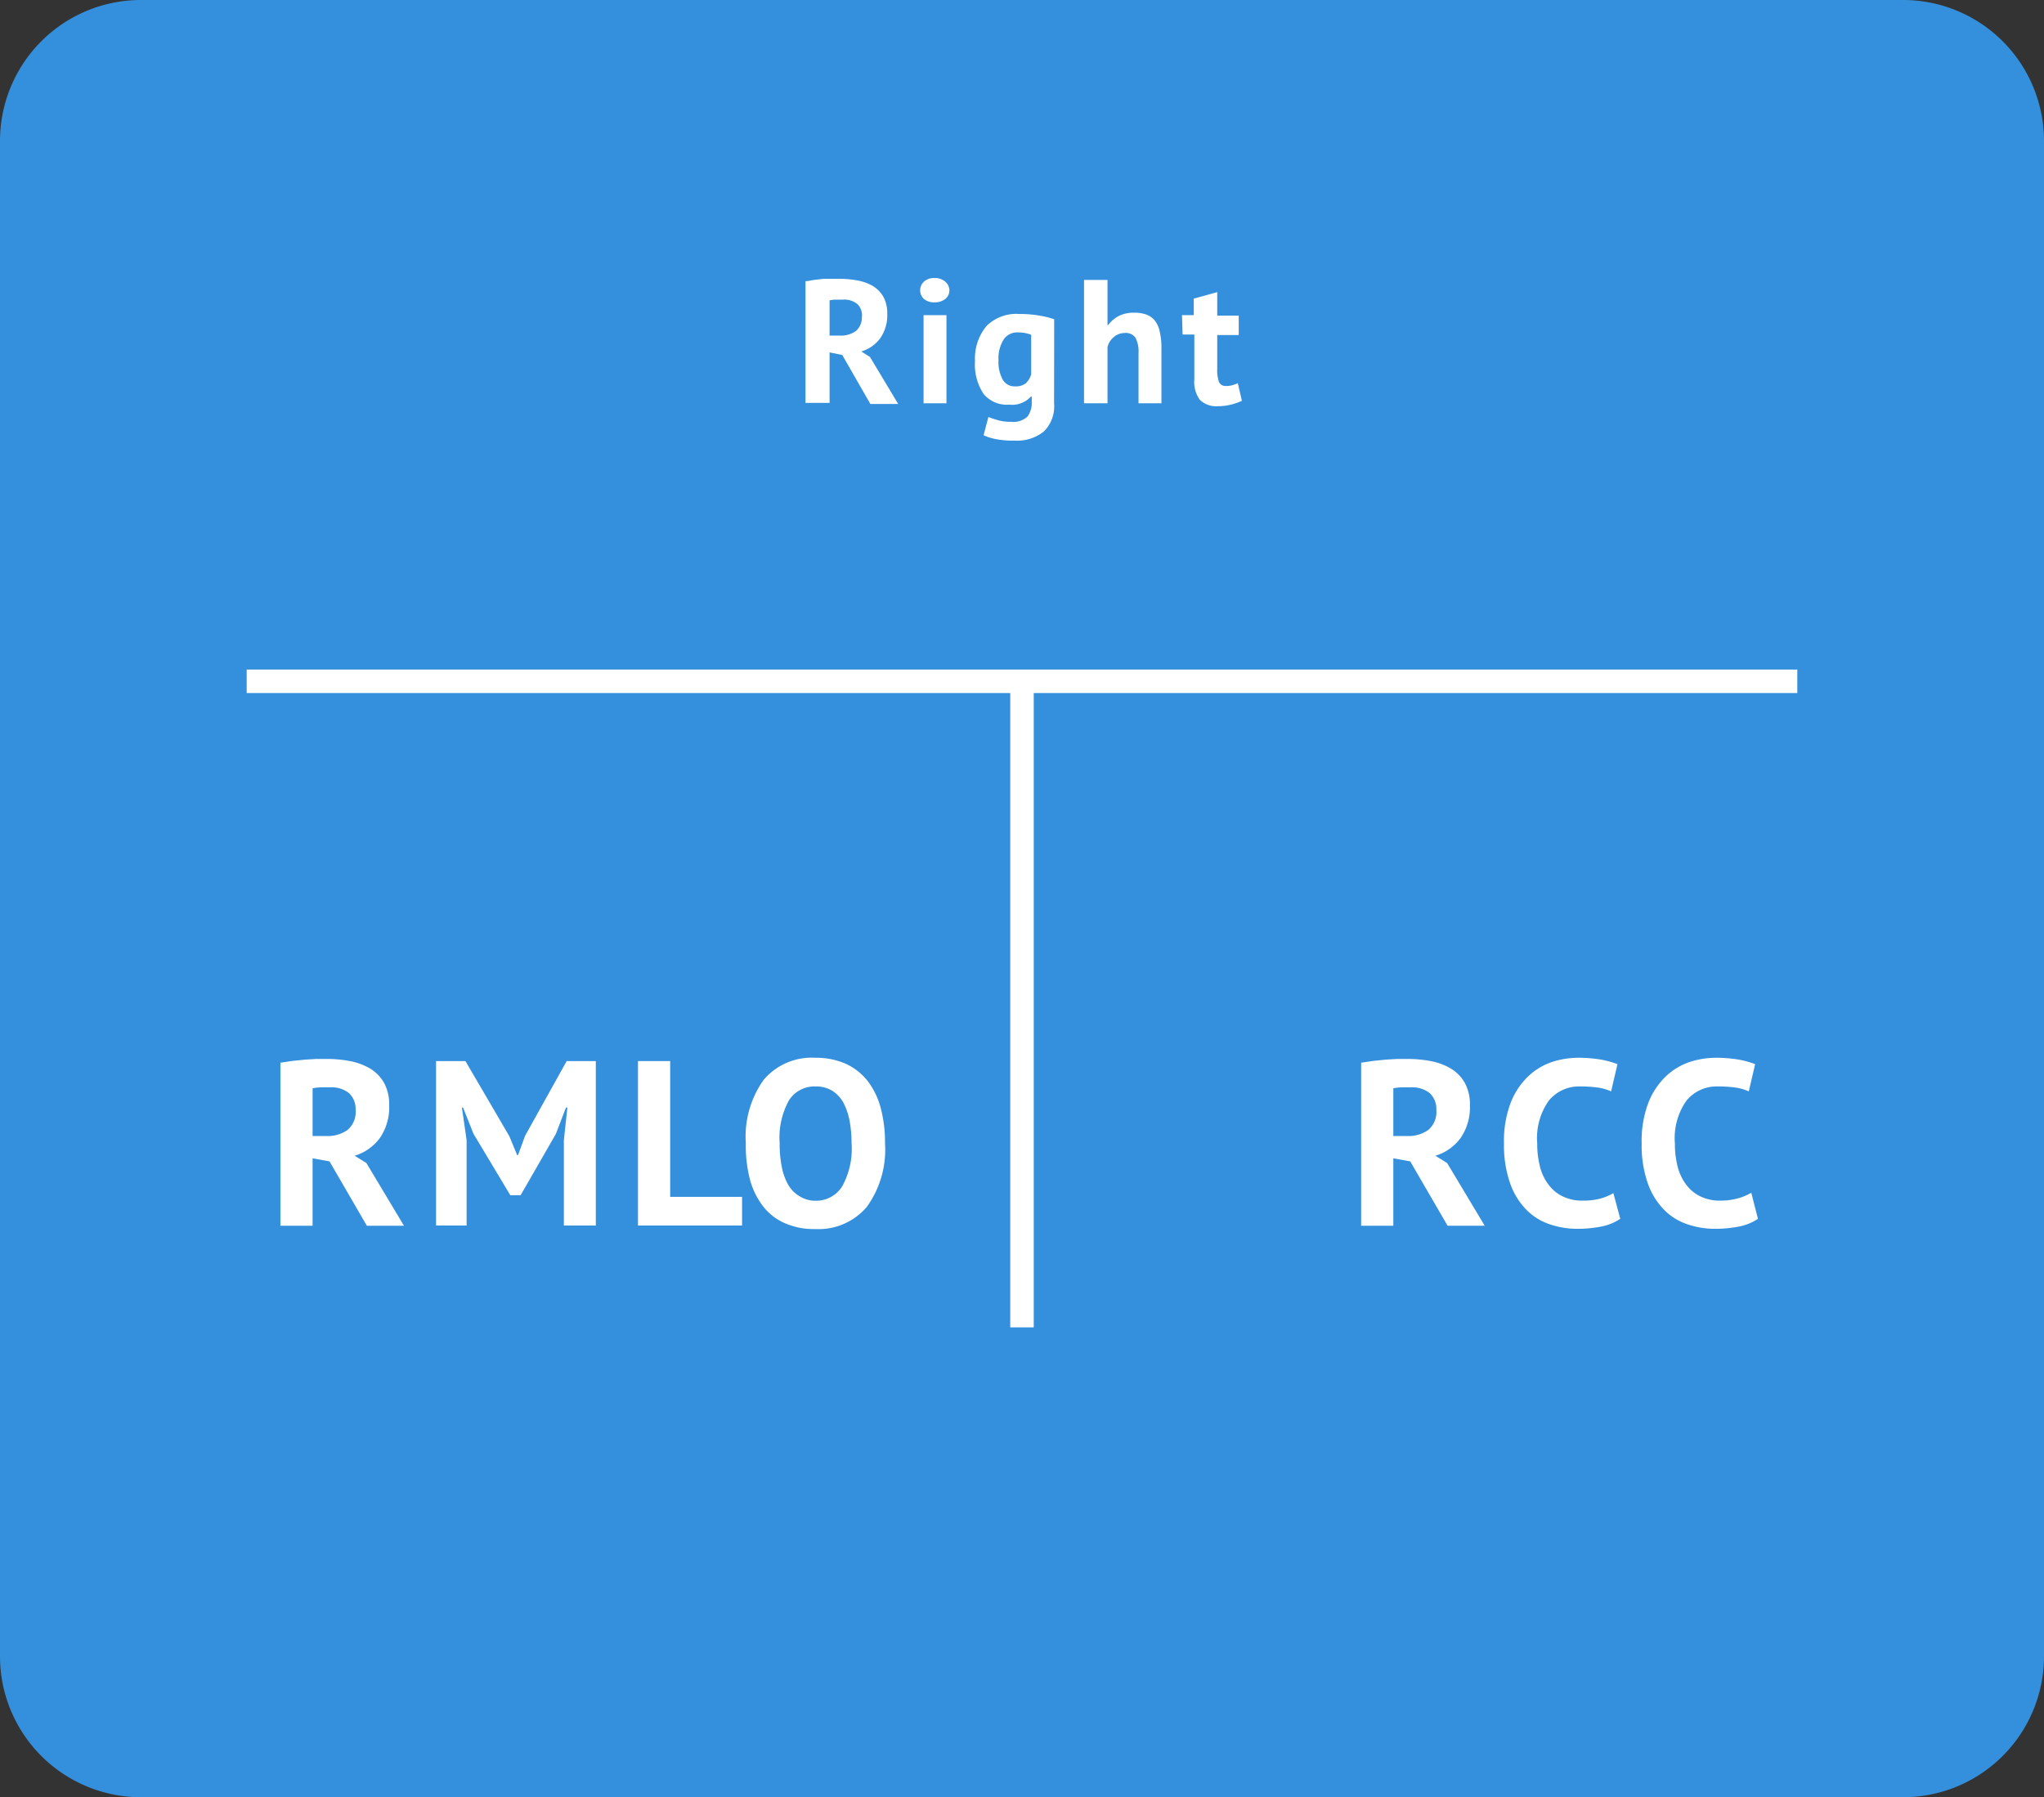 <svg xmlns="http://www.w3.org/2000/svg" viewBox="0 0 174 153"><rect x="0" y="0" width="174" height="153" fill="#333333" stroke="none"/><title>Ресурс 1</title><g id="Слой_2" data-name="Слой 2"><g id="Слой_1-2" data-name="Слой 1"><rect x="0.5" y="0.5" width="173" height="152" rx="11.5" ry="11.5" style="fill:#3490dc"/><path d="M162,1a11,11,0,0,1,11,11V141a11,11,0,0,1-11,11H12A11,11,0,0,1,1,141V12A11,11,0,0,1,12,1H162m0-1H12A12,12,0,0,0,0,12V141a12,12,0,0,0,12,12H162a12,12,0,0,0,12-12V12A12,12,0,0,0,162,0Z" style="fill:#3490dc"/><line x1="21" y1="58" x2="153" y2="58" style="fill:none;stroke:#fff;stroke-miterlimit:10;stroke-width:2px"/><line x1="87" y1="113" x2="87" y2="58" style="fill:none;stroke:#fff;stroke-miterlimit:10;stroke-width:2px"/><path d="M23.87,90.47l1-.15,1.06-.11,1-.06.92,0a10.42,10.42,0,0,1,1.93.18,5.38,5.38,0,0,1,1.7.62,3.39,3.39,0,0,1,1.2,1.21,3.8,3.8,0,0,1,.45,1.93,4.6,4.6,0,0,1-.8,2.8,4.16,4.16,0,0,1-2.14,1.5l1,.62,3.2,5.34H31.23l-3.18-5.48-1.44-.26v5.74H23.87Zm4.2,2.1-.83,0a3.5,3.5,0,0,0-.63.08v4.06h1.16a2.91,2.91,0,0,0,1.82-.52,2,2,0,0,0,.68-1.72,1.82,1.82,0,0,0-.56-1.41A2.37,2.37,0,0,0,28.07,92.57Z" style="fill:#fff"/><path d="M48,97.07l.3-2.78h-.12l-.86,2.24-3,5.22h-.88l-3.14-5.24-.88-2.22h-.1l.4,2.76v7.28h-2.6v-14h2.5l3.74,6.4.66,1.6h.08l.6-1.64,3.54-6.36h2.48v14H48Z" style="fill:#fff"/><path d="M63.17,104.33H54.31v-14h2.74v11.56h6.12Z" style="fill:#fff"/><path d="M63.49,97.33A8.32,8.32,0,0,1,65,91.94a5.34,5.34,0,0,1,4.4-1.89,6.28,6.28,0,0,1,2.62.52,5.07,5.07,0,0,1,1.86,1.48,6.55,6.55,0,0,1,1.1,2.3,11.54,11.54,0,0,1,.36,3,8.3,8.3,0,0,1-1.55,5.39,5.37,5.37,0,0,1-4.39,1.89,6.13,6.13,0,0,1-2.64-.52,4.72,4.72,0,0,1-1.85-1.48,6.46,6.46,0,0,1-1.09-2.3A11.43,11.43,0,0,1,63.49,97.33Zm2.88,0a9.8,9.8,0,0,0,.18,2,4.83,4.83,0,0,0,.55,1.53,2.69,2.69,0,0,0,1,1,2.53,2.53,0,0,0,1.38.36A2.61,2.61,0,0,0,71.69,101a6.61,6.61,0,0,0,.8-3.7,10.33,10.33,0,0,0-.17-1.9,5.58,5.58,0,0,0-.53-1.54,2.84,2.84,0,0,0-.94-1,2.65,2.65,0,0,0-1.42-.37,2.57,2.57,0,0,0-2.26,1.17A6.57,6.57,0,0,0,66.37,97.33Z" style="fill:#fff"/><path d="M68.57,23.94c.23,0,.47-.08.74-.11s.53-.07.79-.09l.78,0,.69,0a7.64,7.64,0,0,1,1.44.14,4,4,0,0,1,1.28.46,2.61,2.61,0,0,1,.9.91,2.91,2.91,0,0,1,.34,1.45,3.44,3.44,0,0,1-.6,2.1,3.1,3.1,0,0,1-1.61,1.12l.74.47,2.4,4H74.09L71.7,30.22,70.62,30v4.3H68.57Zm3.15,1.57-.63,0a2.36,2.36,0,0,0-.47.06v3h.87a2.21,2.21,0,0,0,1.37-.39A1.52,1.52,0,0,0,73.37,27,1.33,1.33,0,0,0,73,25.9,1.75,1.75,0,0,0,71.72,25.51Z" style="fill:#fff"/><path d="M78.33,24.72a1,1,0,0,1,.32-.74,1.25,1.25,0,0,1,.9-.31,1.33,1.33,0,0,1,.92.31,1,1,0,0,1,.35.74.93.93,0,0,1-.35.73,1.43,1.43,0,0,1-.92.29,1.33,1.33,0,0,1-.9-.29A1,1,0,0,1,78.33,24.72Zm.29,2.11h1.95v7.5H78.62Z" style="fill:#fff"/><path d="M89.73,34.33a3,3,0,0,1-.88,2.41,3.63,3.63,0,0,1-2.48.77,7.54,7.54,0,0,1-1.7-.15,4.26,4.26,0,0,1-.94-.31l.41-1.55c.23.09.49.18.8.27a4,4,0,0,0,1.13.14,1.78,1.78,0,0,0,1.39-.44,1.93,1.93,0,0,0,.37-1.24v-.48h-.06a2.18,2.18,0,0,1-1.86.7,2.59,2.59,0,0,1-2.17-.9A4.5,4.5,0,0,1,83,30.73a4.31,4.31,0,0,1,1-3,3.62,3.62,0,0,1,2.79-1,9.69,9.69,0,0,1,1.71.14,7.18,7.18,0,0,1,1.24.31Zm-3.3-1.44a1.36,1.36,0,0,0,.88-.25,1.66,1.66,0,0,0,.47-.77V28.5a3,3,0,0,0-1.15-.2,1.37,1.37,0,0,0-1.17.57A3,3,0,0,0,85,30.66a3.12,3.12,0,0,0,.36,1.66A1.15,1.15,0,0,0,86.43,32.89Z" style="fill:#fff"/><path d="M96.92,34.33V30.07a2.57,2.57,0,0,0-.26-1.32,1,1,0,0,0-.93-.4,1.39,1.39,0,0,0-.91.34,1.59,1.59,0,0,0-.54.86v4.78h-2V23.83h2v3.84h.06a2.68,2.68,0,0,1,.88-.76,2.8,2.8,0,0,1,1.34-.29,3,3,0,0,1,1,.15,1.68,1.68,0,0,1,.73.5,2.22,2.22,0,0,1,.43.94,6,6,0,0,1,.15,1.46v4.66Z" style="fill:#fff"/><path d="M100.62,26.83h1V25.42l2-.55v2h1.83v1.65h-1.83v2.88a3,3,0,0,0,.15,1.12.6.6,0,0,0,.6.34,1.88,1.88,0,0,0,.51-.06,3.33,3.33,0,0,0,.49-.18l.35,1.5a5,5,0,0,1-.95.33,4.45,4.45,0,0,1-1.09.13,2,2,0,0,1-1.53-.53,2.58,2.58,0,0,1-.48-1.75V28.48h-1Z" style="fill:#fff"/><path d="M115.87,90.47l1-.15,1.06-.11,1-.06.92,0a10.42,10.42,0,0,1,1.93.18,5.38,5.38,0,0,1,1.7.62,3.39,3.39,0,0,1,1.2,1.21,3.8,3.8,0,0,1,.45,1.93,4.6,4.6,0,0,1-.8,2.8,4.16,4.16,0,0,1-2.14,1.5l1,.62,3.2,5.34h-3.16l-3.18-5.48-1.44-.26v5.74h-2.74Zm4.2,2.1-.83,0a3.5,3.5,0,0,0-.63.08v4.06h1.16a2.91,2.91,0,0,0,1.82-.52,2,2,0,0,0,.68-1.72,1.82,1.82,0,0,0-.56-1.41A2.37,2.37,0,0,0,120.07,92.57Z" style="fill:#fff"/><path d="M137.93,103.76a4.42,4.42,0,0,1-1.63.66,10.5,10.5,0,0,1-2,.19,7.26,7.26,0,0,1-2.39-.39,5,5,0,0,1-2-1.26,6.08,6.08,0,0,1-1.37-2.26,9.8,9.8,0,0,1-.51-3.37,9.15,9.15,0,0,1,.57-3.45,6.3,6.3,0,0,1,1.48-2.24,5.52,5.52,0,0,1,2-1.22,7.25,7.25,0,0,1,2.24-.37,11.6,11.6,0,0,1,2,.16,8.4,8.4,0,0,1,1.37.38l-.54,2.32a4.39,4.39,0,0,0-1.09-.32,10.88,10.88,0,0,0-1.53-.1,3.33,3.33,0,0,0-2.67,1.19,5.5,5.5,0,0,0-1,3.66,7.67,7.67,0,0,0,.24,2,4.22,4.22,0,0,0,.73,1.52,3.25,3.25,0,0,0,1.22,1,3.75,3.75,0,0,0,1.69.35,5.56,5.56,0,0,0,1.52-.18,4.45,4.45,0,0,0,1.08-.46Z" style="fill:#fff"/><path d="M149.65,103.76a4.42,4.42,0,0,1-1.63.66,10.5,10.5,0,0,1-2,.19,7.26,7.26,0,0,1-2.39-.39,5,5,0,0,1-2-1.26,6.08,6.08,0,0,1-1.37-2.26,9.8,9.8,0,0,1-.51-3.37,9.15,9.15,0,0,1,.57-3.45,6.3,6.3,0,0,1,1.48-2.24,5.52,5.52,0,0,1,2-1.22,7.25,7.25,0,0,1,2.24-.37,11.6,11.6,0,0,1,2,.16,8.4,8.4,0,0,1,1.37.38l-.54,2.32a4.39,4.39,0,0,0-1.09-.32,10.88,10.88,0,0,0-1.53-.1,3.33,3.33,0,0,0-2.67,1.19,5.5,5.5,0,0,0-1,3.66,7.67,7.67,0,0,0,.24,2,4.22,4.22,0,0,0,.73,1.52,3.25,3.25,0,0,0,1.22,1,3.75,3.75,0,0,0,1.69.35A5.56,5.56,0,0,0,148,102a4.45,4.45,0,0,0,1.08-.46Z" style="fill:#fff"/></g></g></svg>